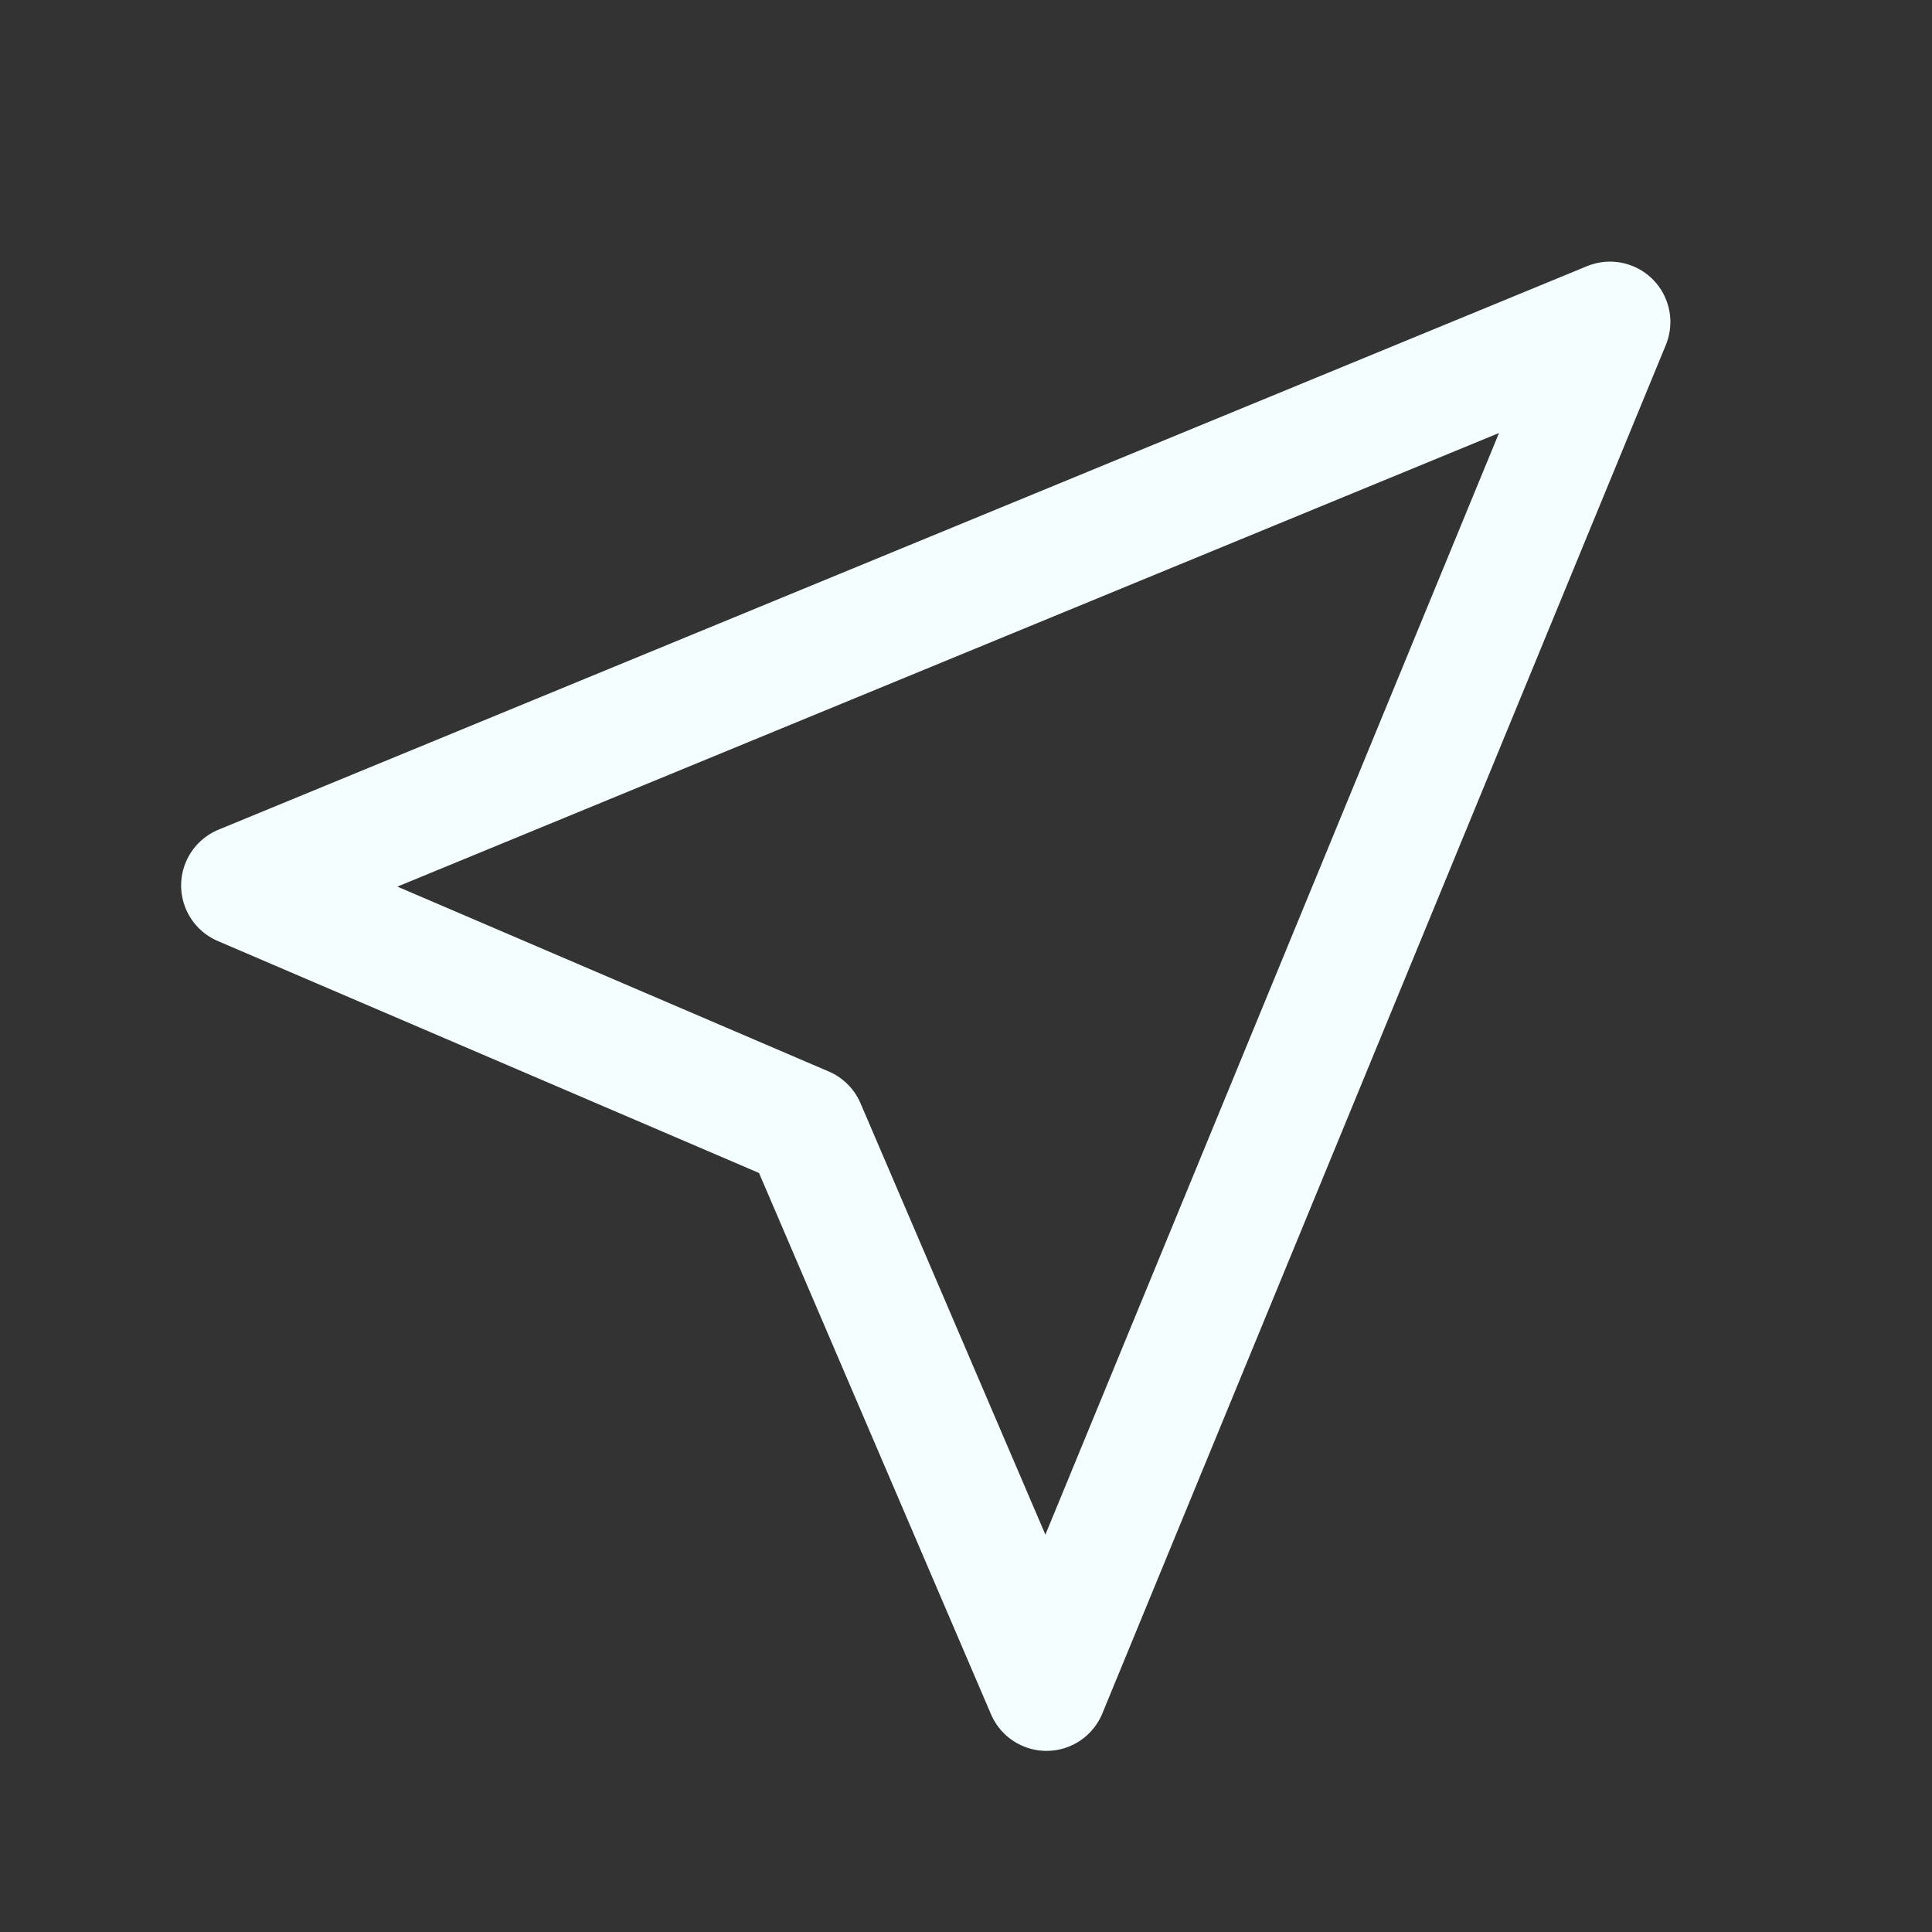 <svg width="24" height="24" viewBox="0 0 24 24" fill="none" xmlns="http://www.w3.org/2000/svg">
<rect x="0" y="0" width="24" height="24" fill="#333333" stroke="none"/>
<path d="M20 4L3 11L10 14L13 21L20 4Z" stroke="#F5FEFF" stroke-width="1.5" stroke-linejoin="round"/>
</svg>

